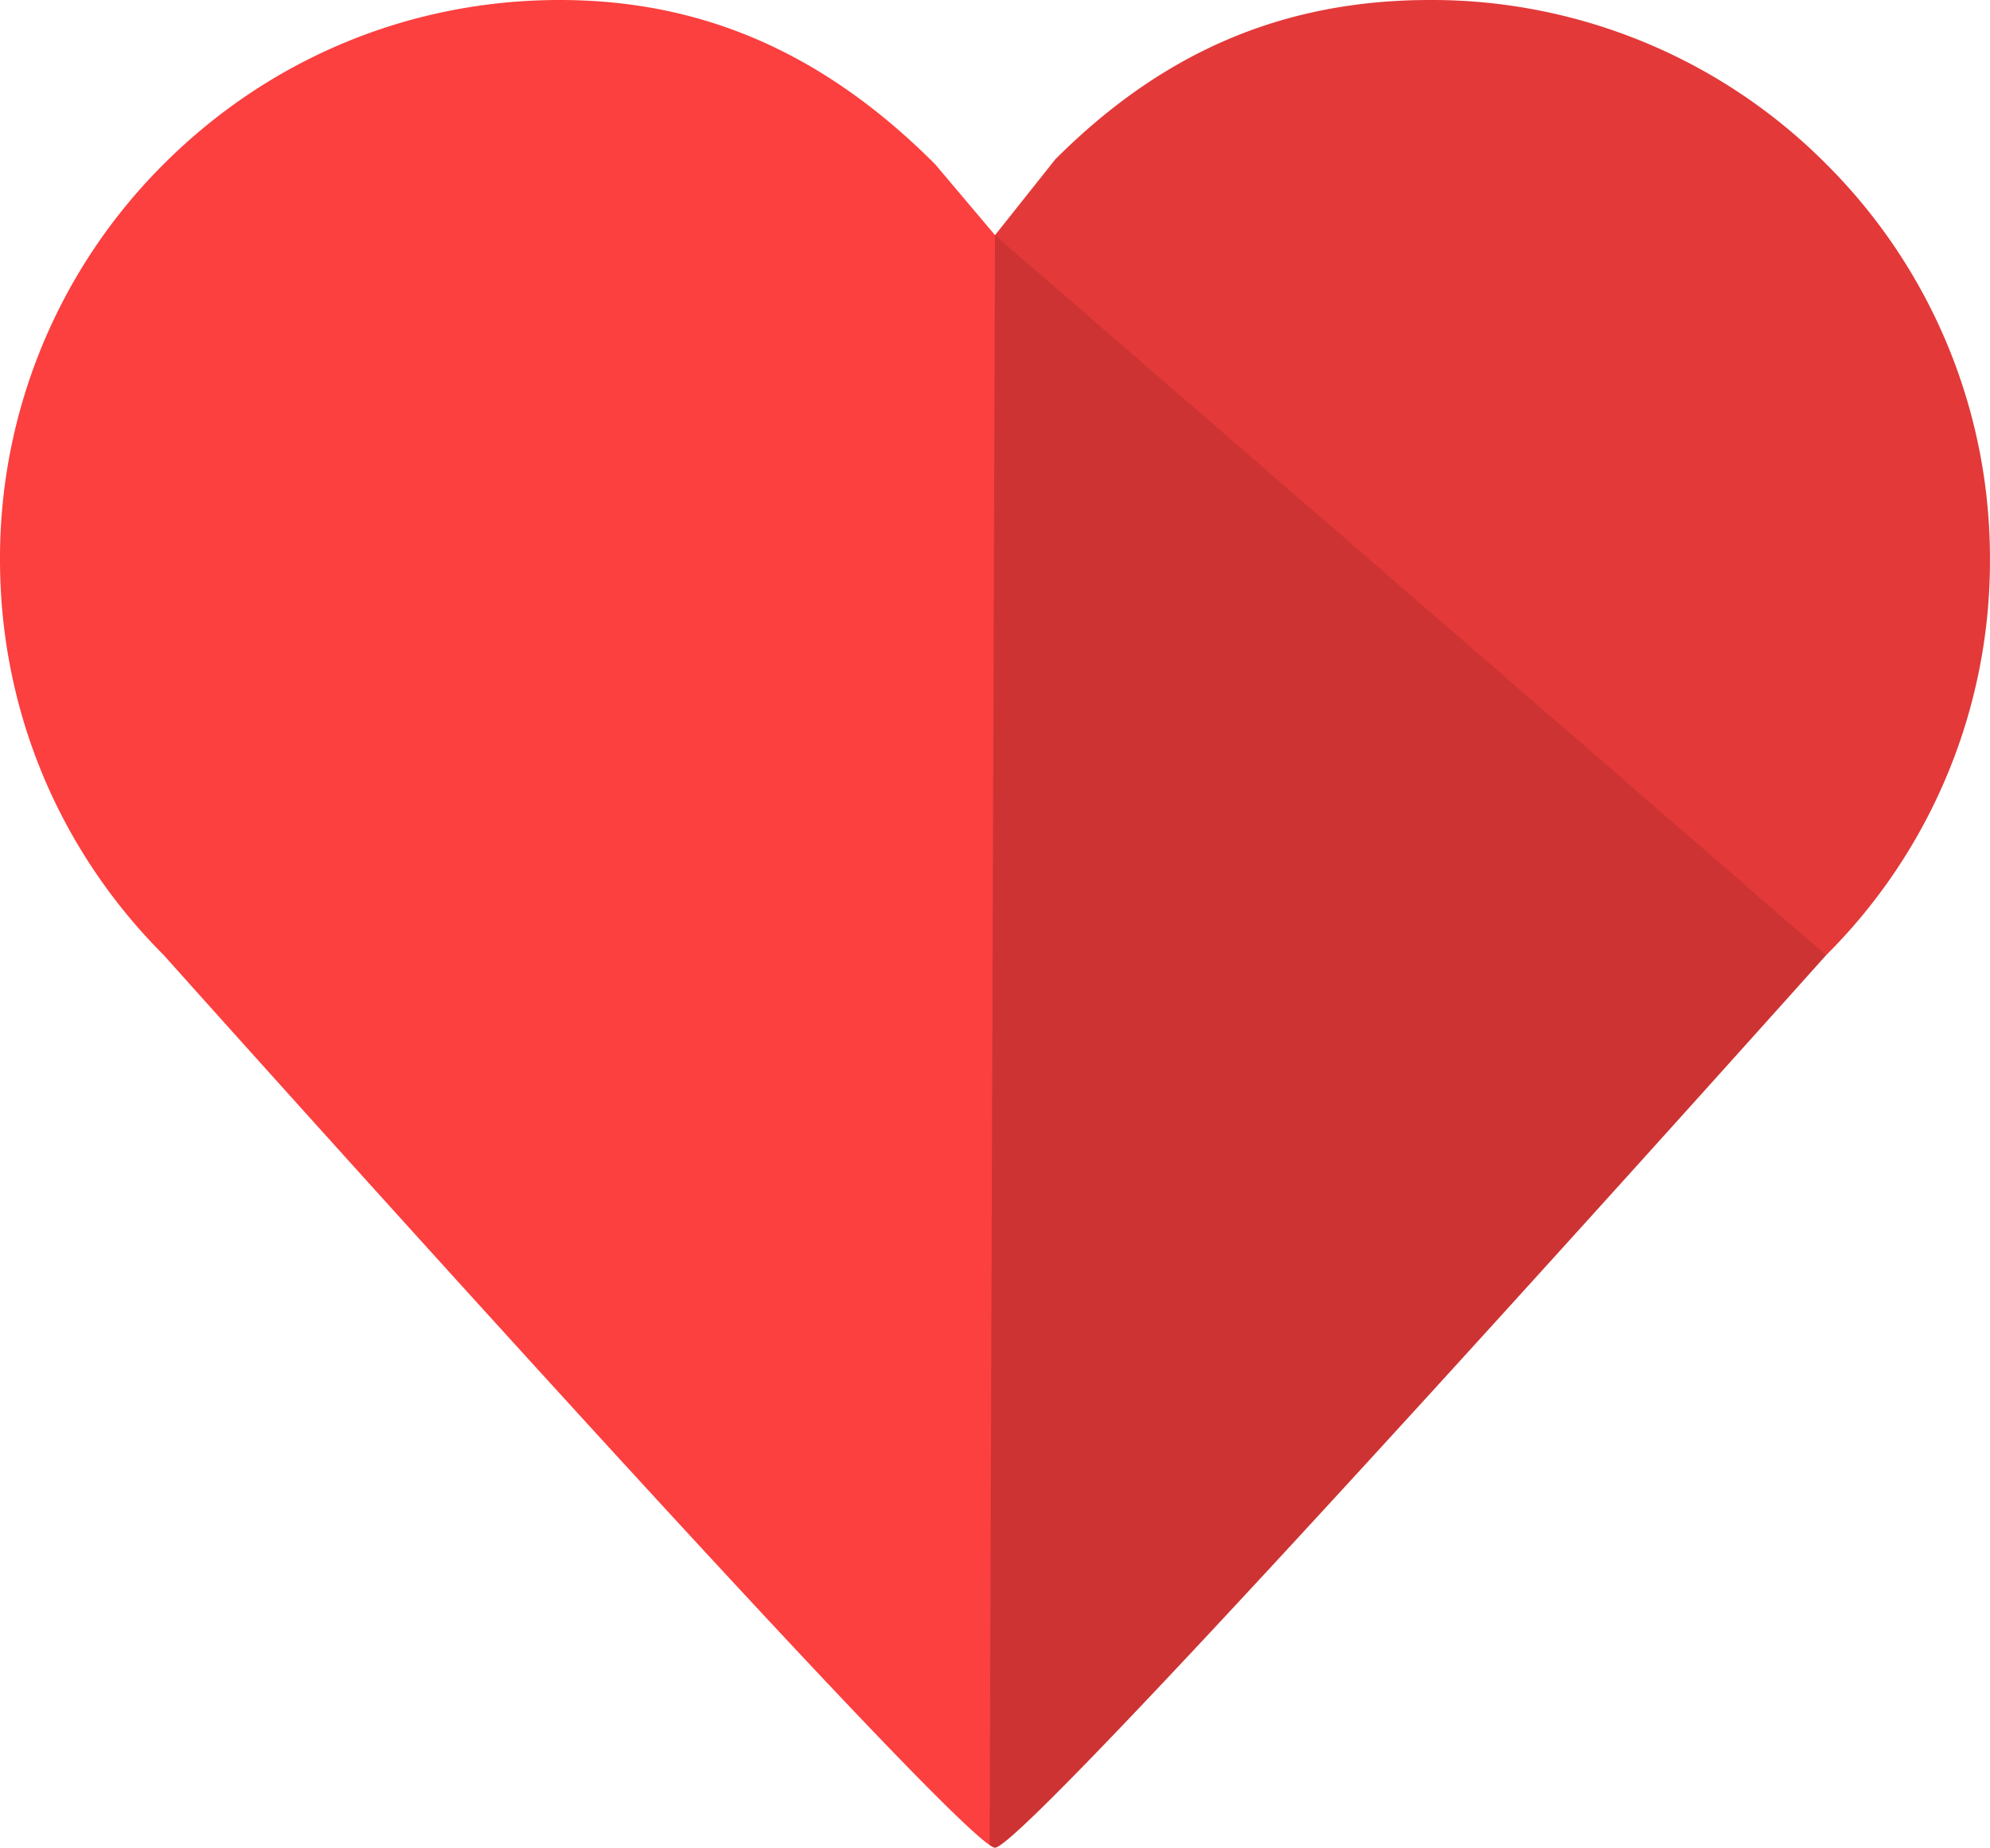 <svg xmlns="http://www.w3.org/2000/svg" width="58.758" height="54.565" viewBox="0 0 58.758 54.565"><g fill-rule="evenodd" clip-rule="evenodd"><path fill="#FC3F3F" d="M42.232 0C37.817 0 34.28 1.586 31.16 4.705l-.007.006v.003L29.38 6.945l-1.773-2.1-.006-.005C24.48 1.72 20.94 0 16.526 0S7.962 1.72 4.84 4.84A16.42 16.42 0 0 0 0 16.525c0 4.41 1.717 8.56 4.834 11.68 0 0 23.565 26.36 24.545 26.36.978 0 24.54-26.358 24.54-26.358a16.417 16.417 0 0 0 4.837-11.682 16.42 16.42 0 0 0-4.84-11.686A16.425 16.425 0 0 0 42.23 0"/><path opacity=".1" d="M53.917 4.84A16.426 16.426 0 0 0 42.232 0C37.817 0 34.28 1.586 31.16 4.705l-.007.006v.003L29.38 6.945l-.157 47.544c.073.05.126.075.157.075.98 0 24.542-26.358 24.542-26.358a16.417 16.417 0 0 0 4.836-11.682c0-4.414-1.72-8.563-4.84-11.685z"/><path opacity=".1" d="M29.38 6.945L29.22 54.49c.073.05.126.075.157.075.978 0 24.54-26.358 24.54-26.358-10.228-8.87-24.54-21.262-24.54-21.262z"/></g></svg>